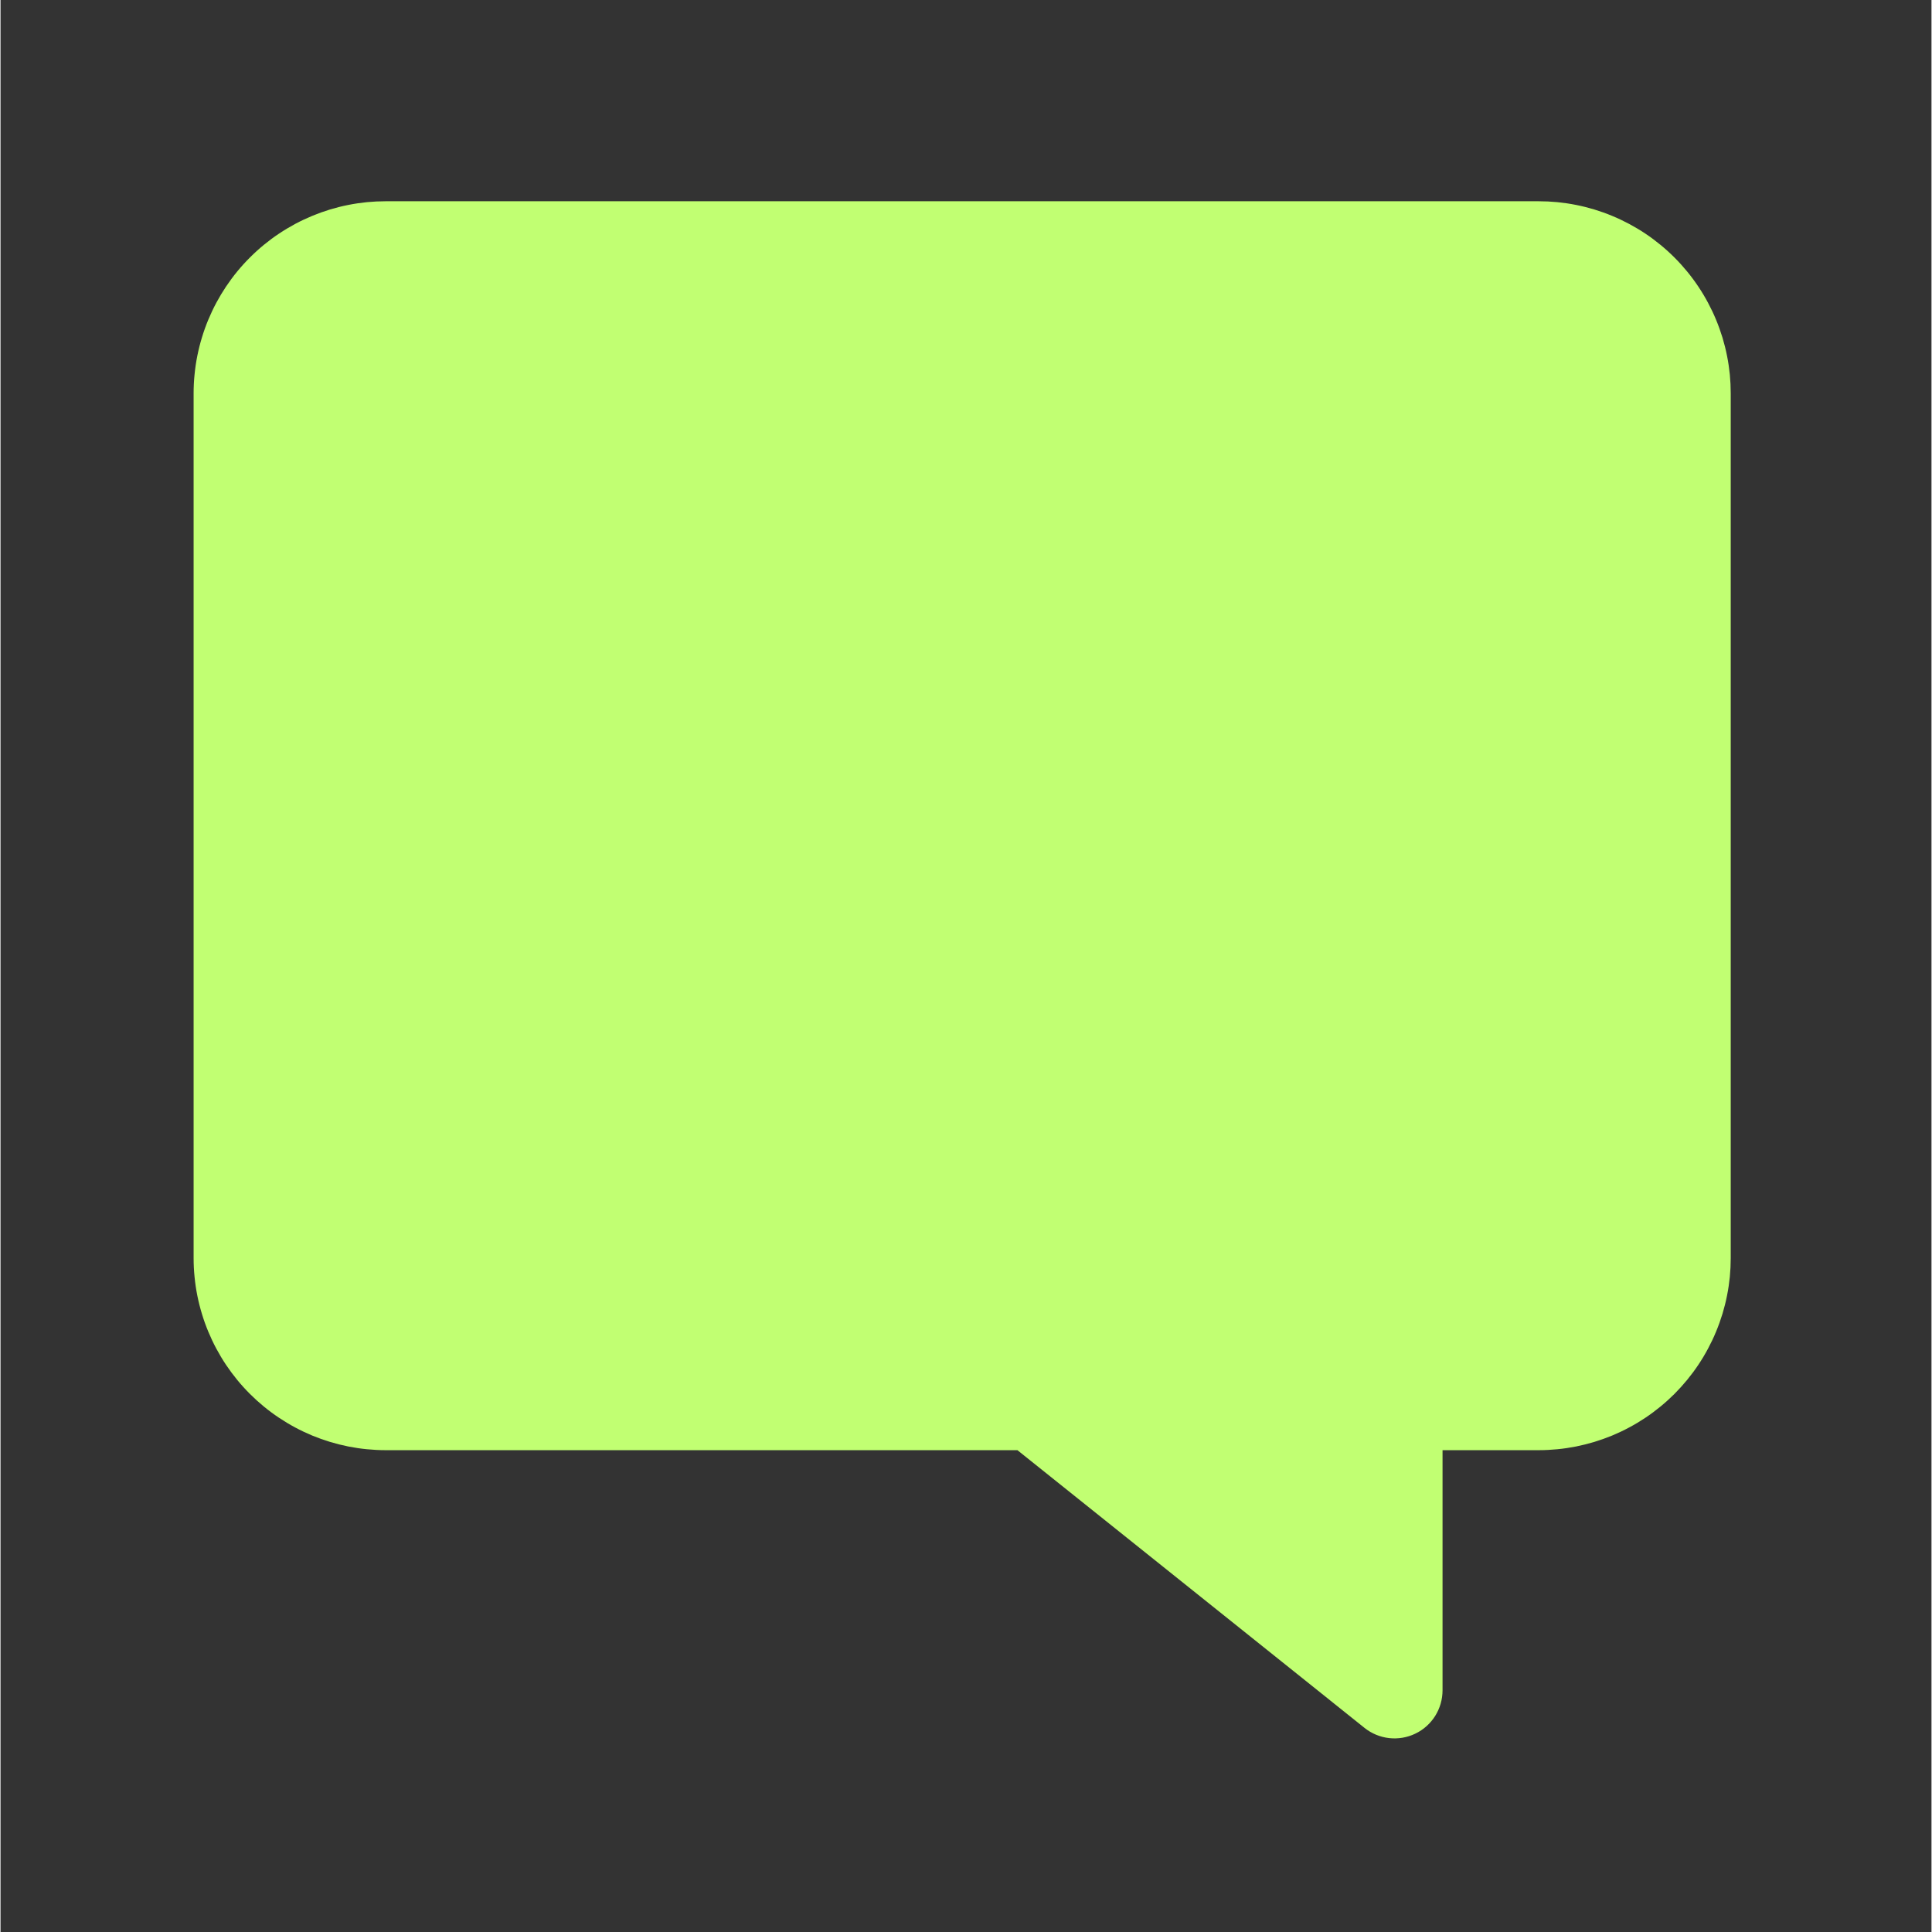 <svg xmlns="http://www.w3.org/2000/svg" xmlns:xlink="http://www.w3.org/1999/xlink" width="300" zoomAndPan="magnify" viewBox="0 0 224.88 225" height="300" preserveAspectRatio="xMidYMid meet" version="1.0"><rect x="0" y="0" width="224.88" height="225" fill="#333333" stroke="none"/><defs><clipPath id="12e8af206e"><path d="M 22.488 23.297 L 201.641 23.297 L 201.641 202.449 L 22.488 202.449 Z M 22.488 23.297 " clip-rule="nonzero"/></clipPath><clipPath id="375baa5630"><path d="M 78.707 78.77 L 146.172 78.77 L 146.172 146.23 L 78.707 146.23 Z M 78.707 78.77 " clip-rule="nonzero"/></clipPath><clipPath id="67a28b6532"><path d="M 89.203 78.77 L 135.676 78.77 C 141.473 78.77 146.172 83.465 146.172 89.262 L 146.172 135.738 C 146.172 141.535 141.473 146.23 135.676 146.23 L 89.203 146.23 C 83.406 146.23 78.707 141.535 78.707 135.738 L 78.707 89.262 C 78.707 83.465 83.406 78.77 89.203 78.77 Z M 89.203 78.77 " clip-rule="nonzero"/></clipPath></defs><g clip-path="url(#12e8af206e)"><path fill="#c1ff72" d="M 22.488 45.812 L 22.488 146.508 C 22.488 147.242 22.523 147.973 22.598 148.703 C 22.668 149.43 22.773 150.156 22.918 150.875 C 23.062 151.594 23.238 152.301 23.453 153.004 C 23.664 153.707 23.91 154.395 24.191 155.07 C 24.473 155.75 24.785 156.41 25.129 157.055 C 25.477 157.703 25.852 158.332 26.258 158.941 C 26.668 159.551 27.102 160.137 27.566 160.703 C 28.031 161.27 28.523 161.812 29.043 162.332 C 29.559 162.848 30.102 163.34 30.668 163.805 C 31.234 164.27 31.824 164.707 32.434 165.113 C 33.043 165.52 33.672 165.898 34.316 166.242 C 34.961 166.59 35.625 166.902 36.301 167.184 C 36.98 167.461 37.668 167.707 38.367 167.922 C 39.07 168.133 39.781 168.312 40.5 168.457 C 41.219 168.598 41.941 168.707 42.672 168.777 C 43.402 168.848 44.133 168.887 44.863 168.887 L 118.43 168.887 L 158.852 201.23 C 159.262 201.559 159.711 201.824 160.199 202.027 C 160.688 202.227 161.191 202.359 161.715 202.418 C 162.238 202.477 162.758 202.461 163.277 202.375 C 163.797 202.285 164.297 202.129 164.77 201.898 C 165.246 201.672 165.68 201.383 166.07 201.031 C 166.465 200.68 166.801 200.281 167.082 199.836 C 167.359 199.387 167.574 198.91 167.719 198.406 C 167.863 197.898 167.938 197.383 167.938 196.855 L 167.938 168.887 L 179.125 168.887 C 179.859 168.887 180.59 168.848 181.32 168.777 C 182.047 168.707 182.773 168.598 183.492 168.457 C 184.211 168.312 184.918 168.133 185.621 167.922 C 186.32 167.707 187.012 167.461 187.688 167.184 C 188.367 166.902 189.027 166.59 189.672 166.242 C 190.32 165.898 190.949 165.52 191.559 165.113 C 192.168 164.707 192.754 164.27 193.32 163.805 C 193.887 163.34 194.43 162.848 194.949 162.332 C 195.465 161.812 195.957 161.27 196.422 160.703 C 196.887 160.137 197.324 159.551 197.73 158.941 C 198.137 158.332 198.516 157.703 198.859 157.055 C 199.203 156.41 199.52 155.75 199.797 155.07 C 200.078 154.395 200.324 153.707 200.539 153.004 C 200.75 152.301 200.93 151.594 201.07 150.875 C 201.215 150.156 201.32 149.43 201.395 148.703 C 201.465 147.973 201.5 147.242 201.5 146.508 L 201.5 45.812 C 201.5 45.082 201.465 44.348 201.395 43.621 C 201.32 42.891 201.215 42.168 201.07 41.449 C 200.93 40.73 200.75 40.02 200.539 39.316 C 200.324 38.617 200.078 37.926 199.797 37.25 C 199.52 36.574 199.203 35.91 198.859 35.266 C 198.516 34.617 198.137 33.992 197.73 33.383 C 197.324 32.773 196.887 32.184 196.422 31.617 C 195.957 31.051 195.465 30.508 194.949 29.992 C 194.43 29.473 193.887 28.98 193.32 28.516 C 192.754 28.051 192.168 27.613 191.559 27.207 C 190.949 26.801 190.32 26.426 189.672 26.078 C 189.027 25.734 188.367 25.422 187.688 25.141 C 187.012 24.859 186.32 24.613 185.621 24.398 C 184.918 24.188 184.211 24.008 183.492 23.867 C 182.773 23.723 182.047 23.617 181.32 23.543 C 180.59 23.473 179.859 23.438 179.125 23.438 L 44.863 23.438 C 44.133 23.438 43.402 23.473 42.672 23.543 C 41.941 23.617 41.219 23.723 40.5 23.867 C 39.781 24.008 39.07 24.188 38.367 24.398 C 37.668 24.613 36.98 24.859 36.301 25.141 C 35.625 25.422 34.961 25.734 34.316 26.078 C 33.672 26.426 33.043 26.801 32.434 27.207 C 31.824 27.613 31.234 28.051 30.668 28.516 C 30.102 28.98 29.559 29.473 29.043 29.992 C 28.523 30.508 28.031 31.051 27.566 31.617 C 27.102 32.184 26.668 32.773 26.258 33.383 C 25.852 33.992 25.477 34.617 25.129 35.266 C 24.785 35.91 24.473 36.574 24.191 37.25 C 23.91 37.926 23.664 38.617 23.453 39.316 C 23.238 40.02 23.062 40.73 22.918 41.449 C 22.773 42.168 22.668 42.891 22.598 43.621 C 22.523 44.348 22.488 45.082 22.488 45.812 Z M 22.488 45.812 " fill-opacity="1" fill-rule="nonzero"/></g><g clip-path="url(#375baa5630)"><g clip-path="url(#67a28b6532)"><path fill="#c1ff72" d="M 78.707 78.77 L 146.172 78.77 L 146.172 146.23 L 78.707 146.23 Z M 78.707 78.77 " fill-opacity="1" fill-rule="nonzero"/></g></g></svg>